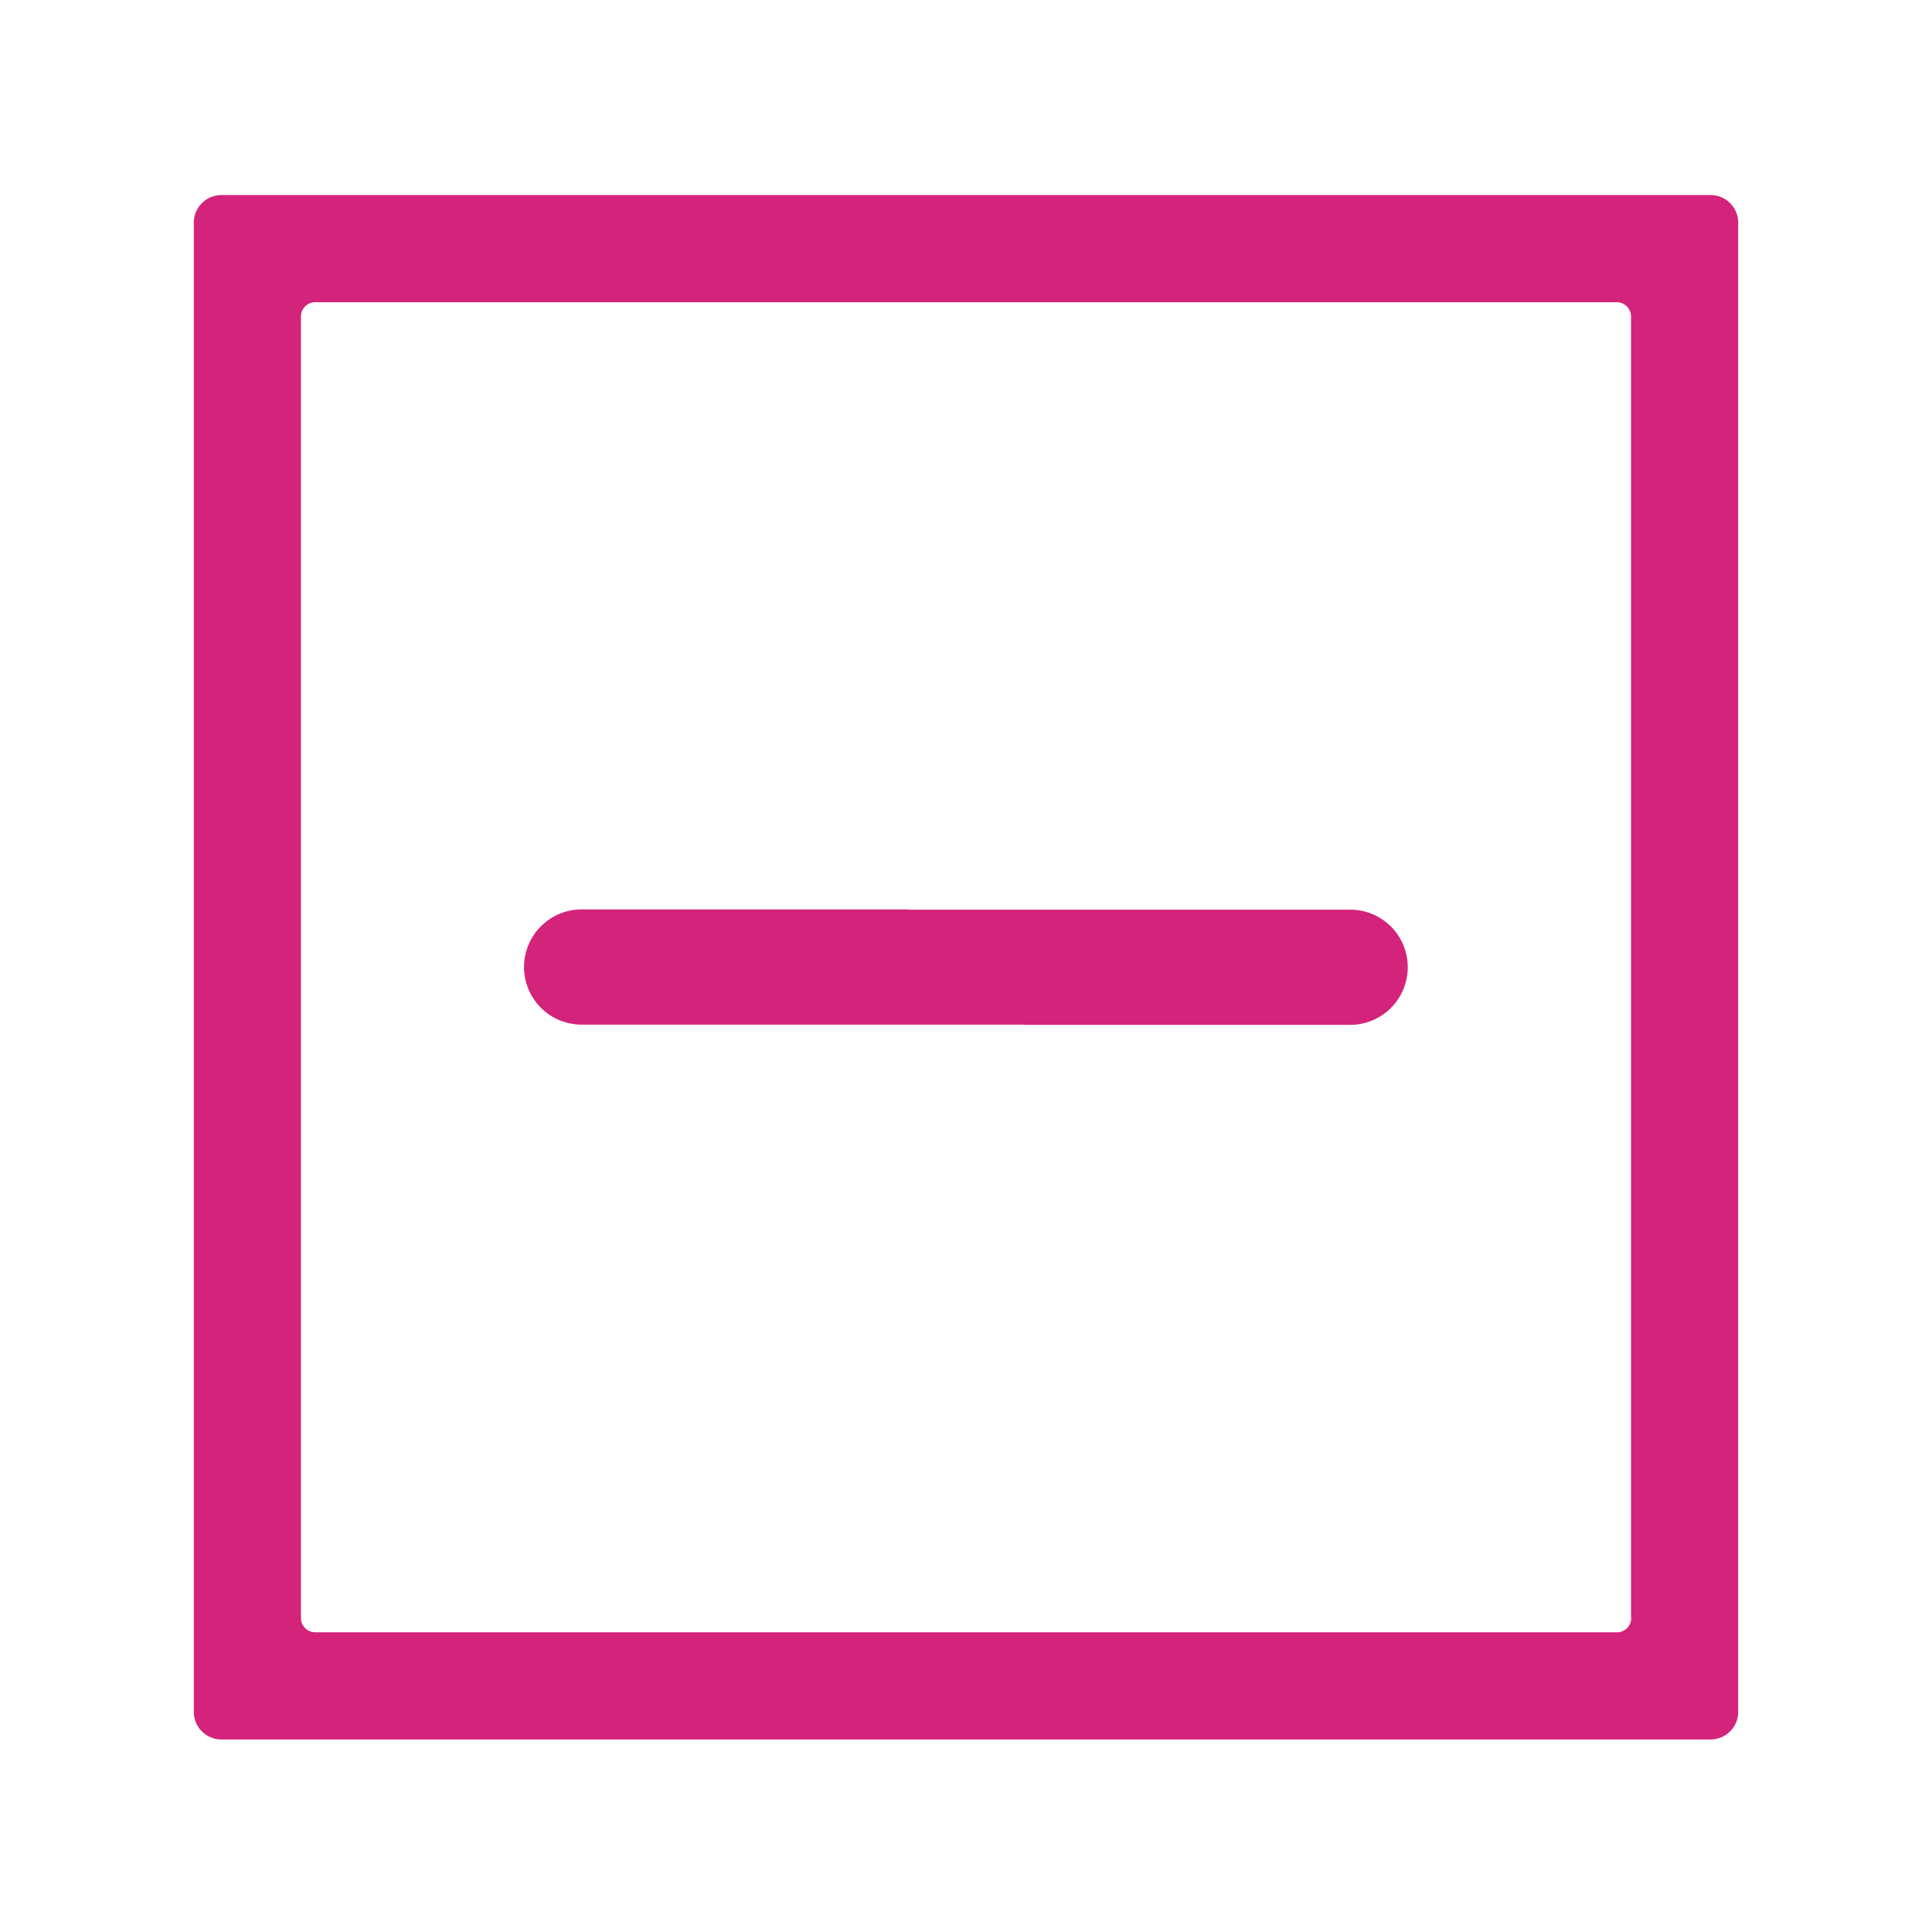 <?xml version="1.0" standalone="no"?><!DOCTYPE svg PUBLIC "-//W3C//DTD SVG 1.1//EN" "http://www.w3.org/Graphics/SVG/1.1/DTD/svg11.dtd"><svg t="1552463128311" class="icon" style="" viewBox="0 0 1024 1024" version="1.1" xmlns="http://www.w3.org/2000/svg" p-id="2151" xmlns:xlink="http://www.w3.org/1999/xlink" width="200" height="200"><defs><style type="text/css"></style></defs><path d="M906.691 103.383H117.315a14.643 14.643 0 0 0-14.597 14.597v789.381a14.643 14.643 0 0 0 14.597 14.592h789.376a14.643 14.643 0 0 0 14.597-14.592V117.98a14.643 14.643 0 0 0-14.597-14.597z m-49.628 761.769H167.055a7.578 7.578 0 0 1-7.542-7.542V167.726a7.578 7.578 0 0 1 7.542-7.542h689.884a7.578 7.578 0 0 1 7.542 7.542v689.884h0.123a7.578 7.578 0 0 1-7.542 7.542z" p-id="2152" fill="#d4237a"></path><path d="M715.612 482.14H481.469v-0.123H308.27a30.546 30.546 0 0 0-30.525 30.531 30.546 30.546 0 0 0 30.525 30.531h234.143v0.118h173.199a30.551 30.551 0 0 0 30.531-30.531 30.479 30.479 0 0 0-30.531-30.525z" p-id="2153" fill="#d4237a"></path></svg>